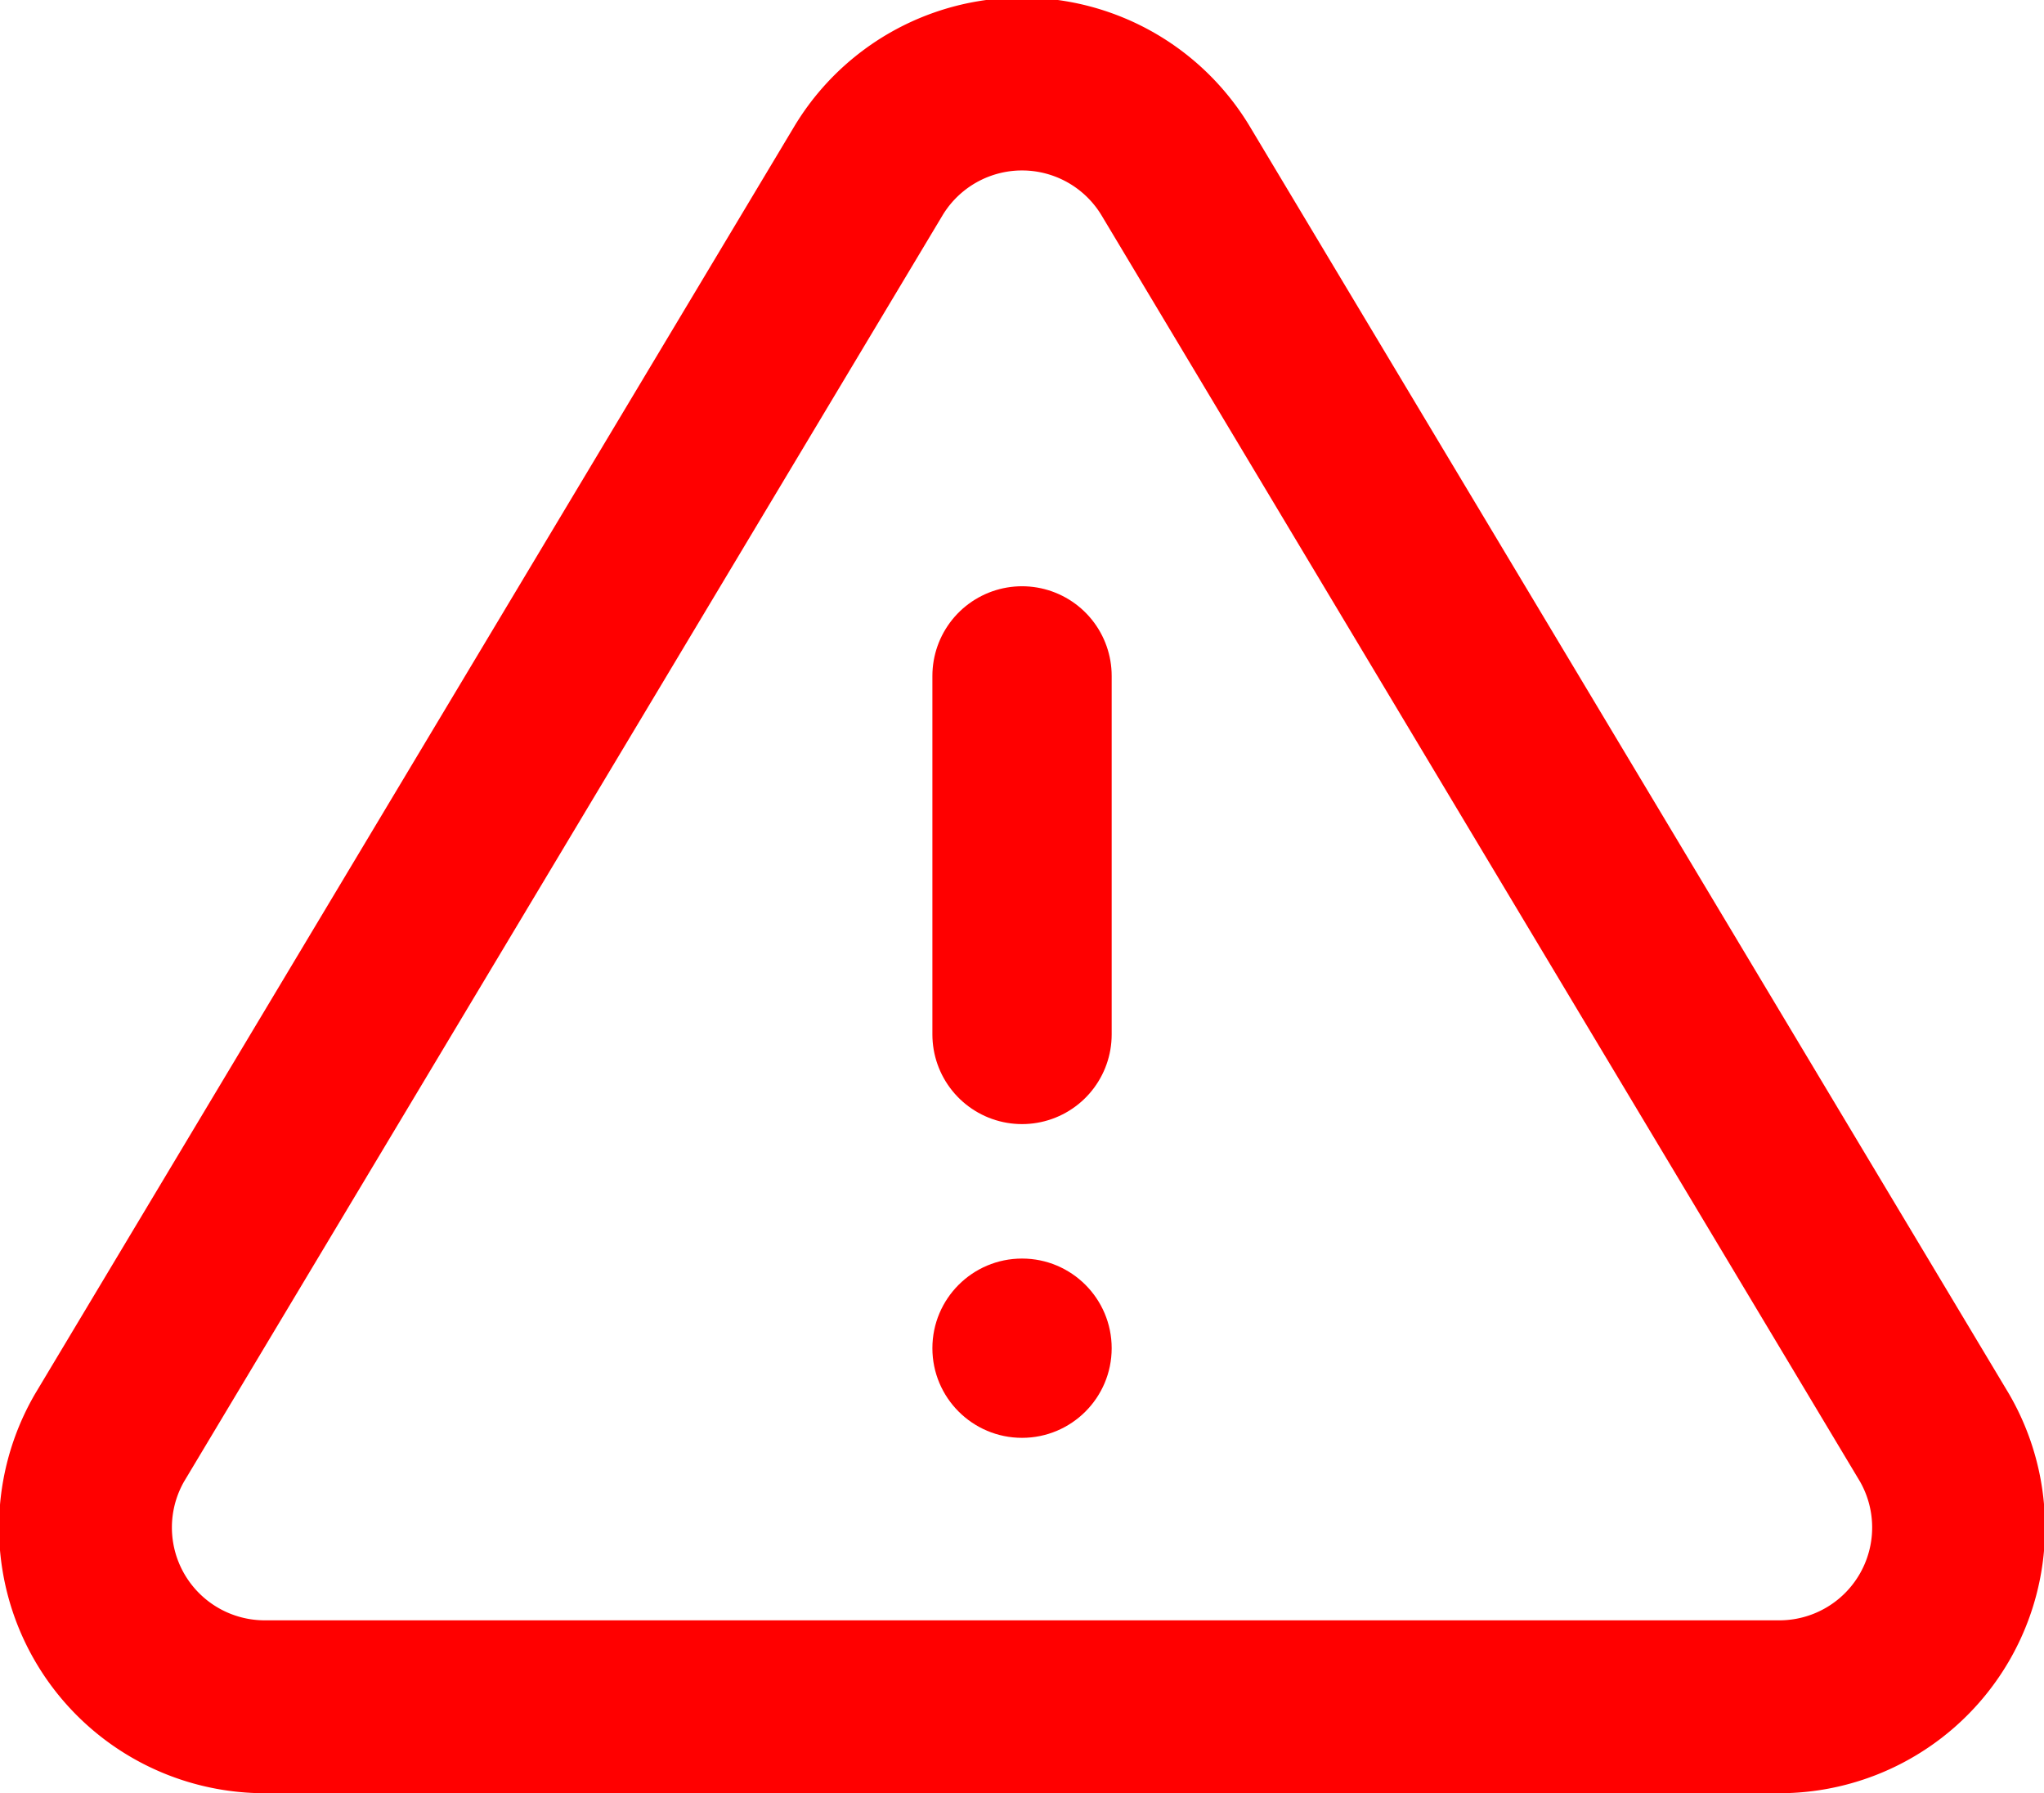 <?xml version="1.0" encoding="UTF-8" standalone="no"?>
<svg
   xmlns:dc="http://purl.org/dc/elements/1.1/"
   xmlns:cc="http://creativecommons.org/ns#"
   xmlns:rdf="http://www.w3.org/1999/02/22-rdf-syntax-ns#"
   xmlns:svg="http://www.w3.org/2000/svg"
   xmlns="http://www.w3.org/2000/svg"
   xmlns:sodipodi="http://sodipodi.sourceforge.net/DTD/sodipodi-0.dtd"
   xmlns:inkscape="http://www.inkscape.org/namespaces/inkscape"
   width="31.923"
   height="28.006"
   viewBox="0 0 31.923 28.006"
   version="1.1"
   id="svg10"
   sodipodi:docname="input-error.svg"
   inkscape:version="0.92.4 (5da689c313, 2019-01-14)">
  <defs
     id="defs14" />
  <sodipodi:namedview
     pagecolor="#ffffff"
     bordercolor="#666666"
     borderopacity="1"
     objecttolerance="10"
     gridtolerance="10"
     guidetolerance="10"
     inkscape:pageopacity="0"
     inkscape:pageshadow="2"
     inkscape:window-width="1573"
     inkscape:window-height="893"
     id="namedview12"
     showgrid="false"
     fit-margin-top="0"
     fit-margin-left="0"
     fit-margin-right="0"
     fit-margin-bottom="0"
     inkscape:zoom="6.7428571"
     inkscape:cx="15.847647"
     inkscape:cy="14.75"
     inkscape:window-x="991"
     inkscape:window-y="353"
     inkscape:window-maximized="0"
     inkscape:current-layer="svg10" />
  <g
     transform="translate(1.262,0.756)"
     id="g8"
     style="fill:none;fill-rule:evenodd">
    <path
       d="M 12.306,1.904 0.448,21.7 a 2.8,2.8 0 0 0 2.394,4.2 h 23.716 a 2.8,2.8 0 0 0 2.394,-4.2 L 17.094,1.904 a 2.8,2.8 0 0 0 -4.788,0 z"
       id="path2"
       inkscape:connector-curvature="0"
       style="stroke:#ff0000;stroke-width:2.7;stroke-linecap:round;stroke-linejoin:round" />
    <circle
       cx="14.7"
       cy="20.3"
       r="1.4"
       id="circle4"
       style="fill:#ff0000" />
    <path
       d="m 14.7,9.8 v 5.6"
       id="path6"
       inkscape:connector-curvature="0"
       style="stroke:#ff0000;stroke-width:2.8;stroke-linecap:round;stroke-linejoin:round" />
  </g>
</svg>

